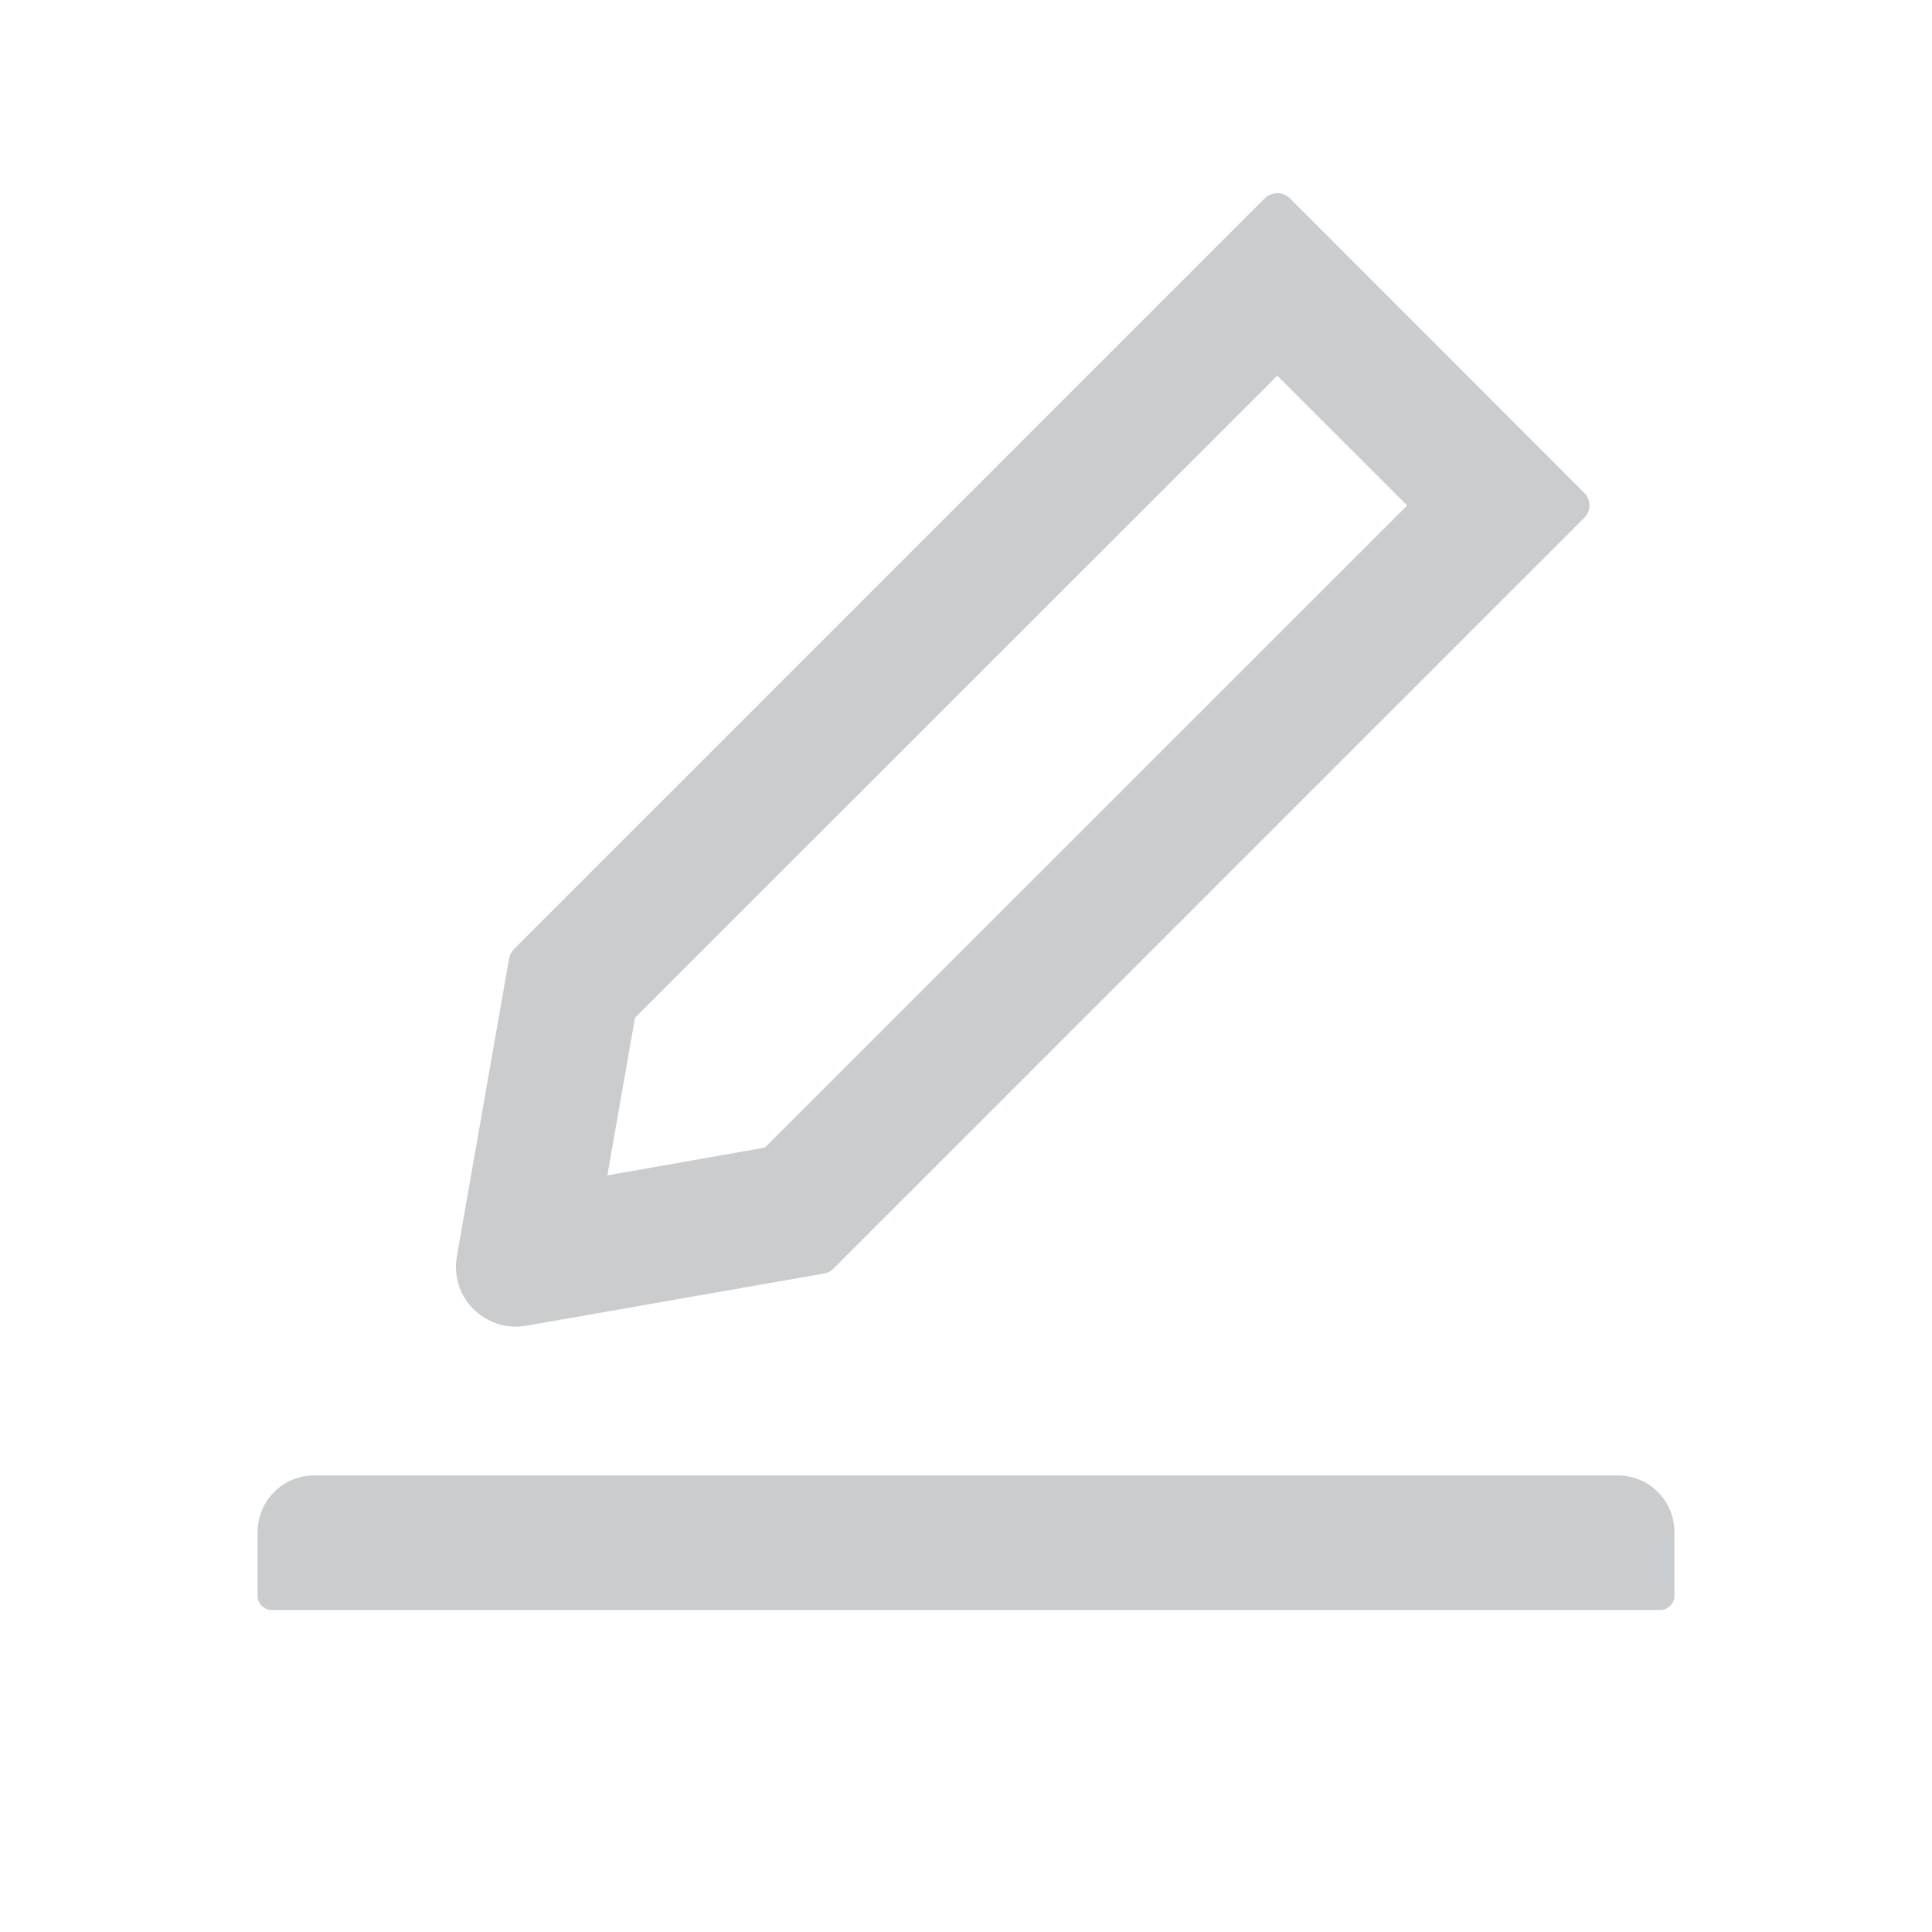 <?xml version="1.0" encoding="UTF-8"?>
<svg width="30px" height="30px" viewBox="0 0 30 30" version="1.1" xmlns="http://www.w3.org/2000/svg" xmlns:xlink="http://www.w3.org/1999/xlink">
    <title>ic_edit_disable</title>
    <g id="效果图" stroke="none" stroke-width="1" fill="none" fill-rule="evenodd" opacity="0.3">
        <g id="画板" transform="translate(-194, -56)" fill="#4C545B" fill-rule="nonzero">
            <path d="M202.172,76.586 L206.797,75.775 C206.852,75.764 206.905,75.739 206.943,75.698 L218.6,64.041 C218.708,63.934 218.708,63.76 218.6,63.653 L214.03,59.08 C213.977,59.028 213.909,59 213.834,59 C213.76,59 213.691,59.028 213.639,59.08 L201.982,70.737 C201.941,70.778 201.916,70.828 201.905,70.883 L201.094,75.508 C201.042,75.814 201.135,76.111 201.352,76.328 C201.534,76.504 201.762,76.6 202.007,76.6 C202.062,76.6 202.117,76.594 202.172,76.586 Z M213.834,61.833 L215.85,63.848 L205.876,73.82 L203.431,74.251 L203.86,71.804 L213.834,61.833 Z M219.12,78.91 L198.88,78.91 C198.393,78.91 198,79.303 198,79.79 L198,80.78 C198,80.901 198.099,81 198.22,81 L219.78,81 C219.901,81 220,80.901 220,80.78 L220,79.79 C220,79.303 219.607,78.91 219.12,78.91 Z" id="ic_edit_disable"></path>
        </g>
    </g>
</svg>
